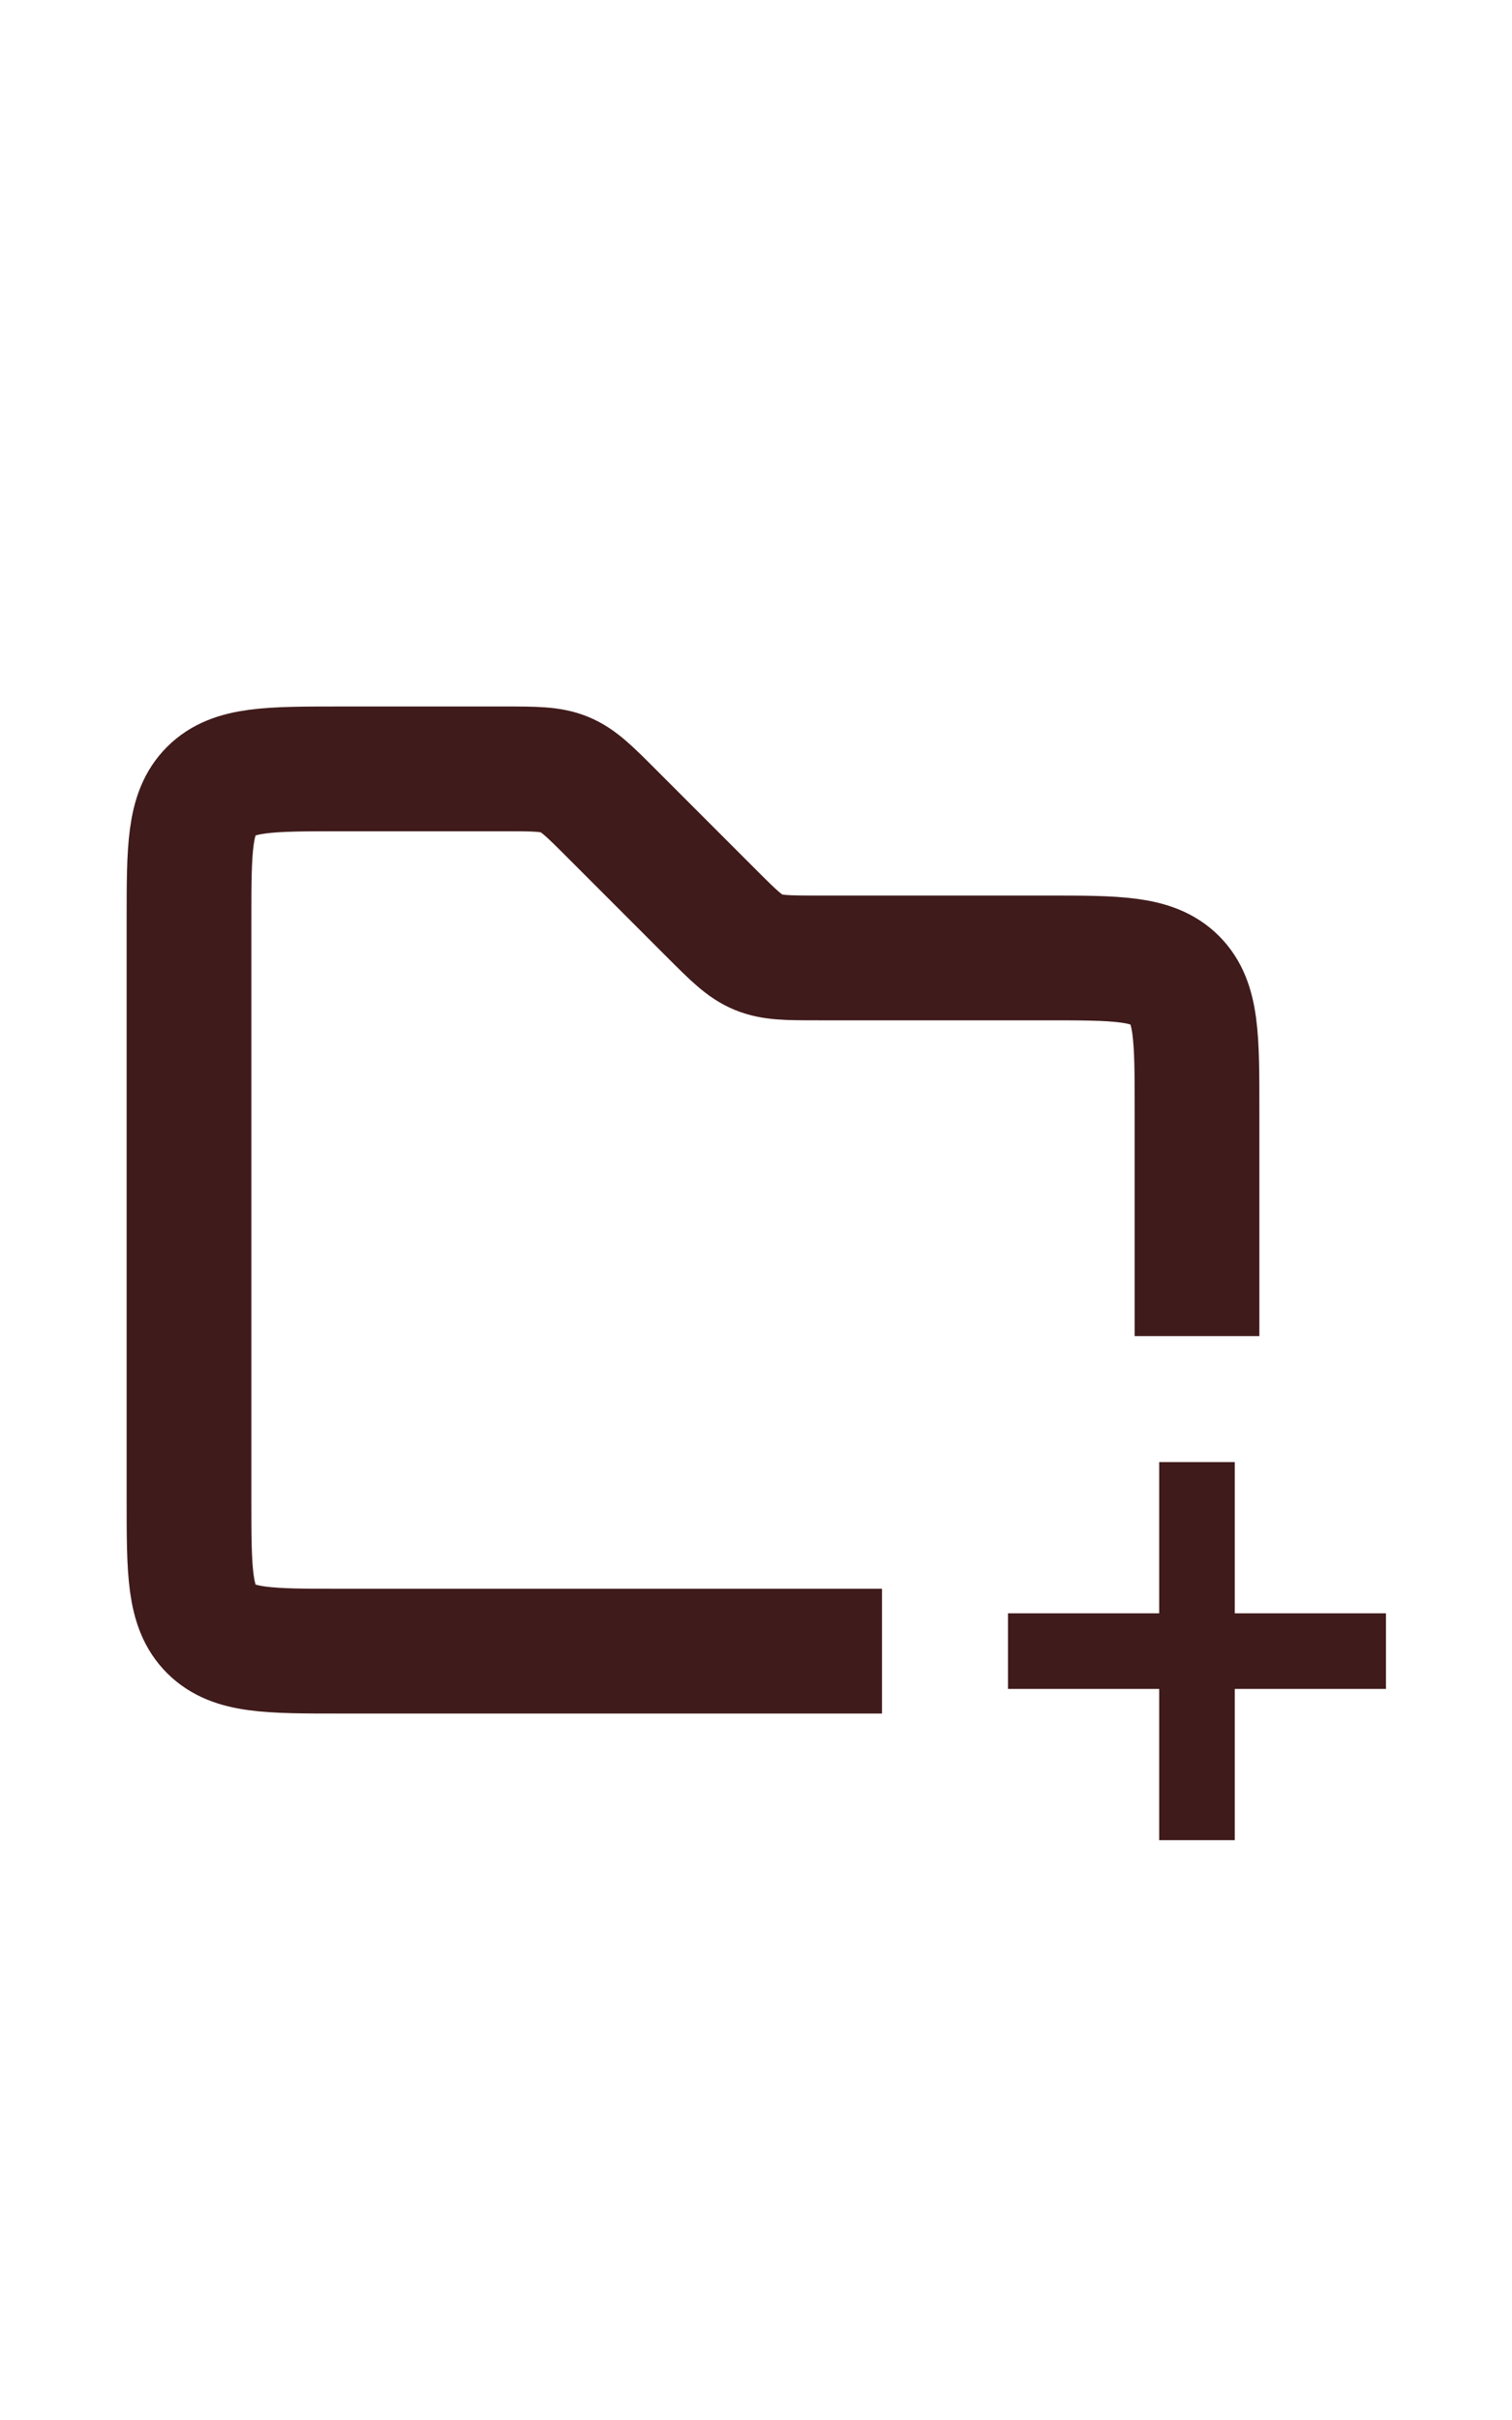 <svg width="25" height="40" viewBox="0 0 40 40" fill="none" xmlns="http://www.w3.org/2000/svg">
<g clip-path="url(#clip0_205_1195)">
<path d="M31.667 23.334V17.334C31.667 15.448 31.667 14.505 31.081 13.919C30.495 13.334 29.552 13.334 27.667 13.334H21.657C20.839 13.334 20.431 13.334 20.063 13.181C19.695 13.029 19.407 12.74 18.828 12.162L16.172 9.505C15.594 8.927 15.305 8.638 14.937 8.486C14.569 8.334 14.161 8.334 13.343 8.334H9C7.114 8.334 6.172 8.334 5.586 8.919C5 9.505 5 10.448 5 12.334V27.667C5 29.552 5 30.495 5.586 31.081C6.172 31.667 7.114 31.667 9 31.667H23.333" stroke="#401B1B" stroke-width="3.3"/>
<path d="M26.666 31.666H31.666M31.666 31.666H36.666M31.666 31.666V36.666M31.666 31.666V26.666" stroke="#401B1B" stroke-width="2"/>
</g>
<defs>
<clipPath id="clip0_205_1195">
<rect width="40" height="40" fill="white"/>
</clipPath>
</defs>
</svg>
